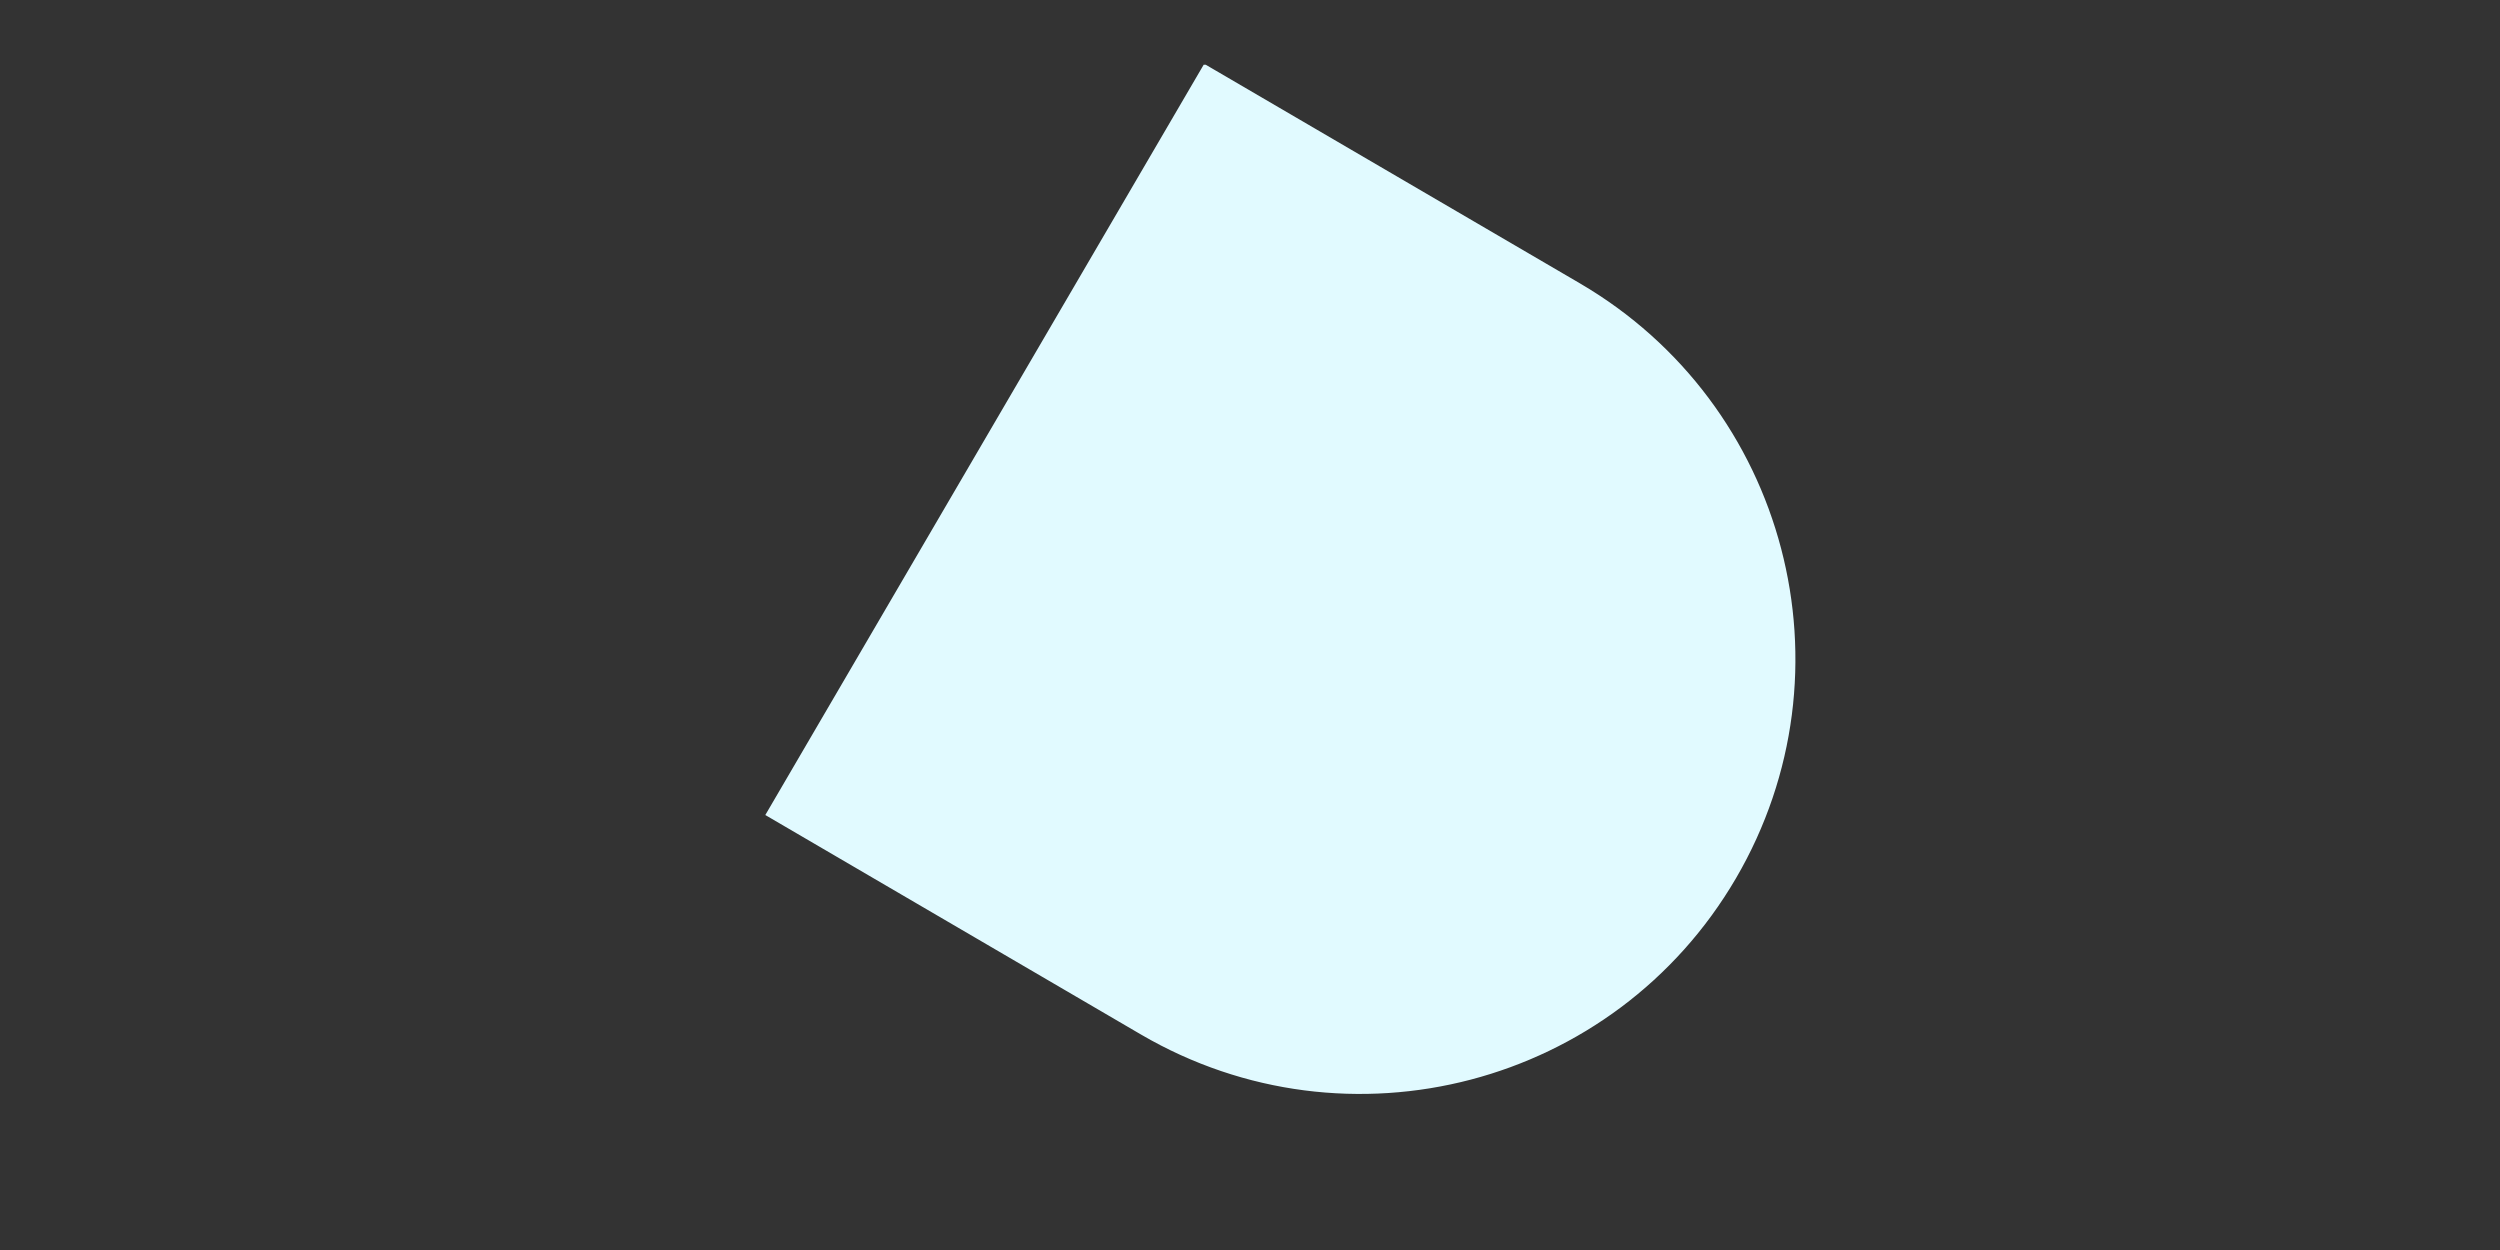 <?xml version="1.0" encoding="utf-8"?>
<svg viewBox="0 0 1000 500" xmlns="http://www.w3.org/2000/svg" xmlns:svg="http://www.w3.org/2000/svg">
 <rect x="0" y="0" width="1000" height="500" fill="#333333" stroke="none"/>
 <g>
  <path transform="rotate(30.296 544.14,263.55) " fill="#e1faff" stroke="#e1faff" stroke-width="2" stroke-dasharray="null" stroke-linejoin="null" stroke-linecap="null" d="m371.14,90.55l173,0l0,0c95.545,0 173,77.455 173,173c0,95.545 -77.455,173 -173,173l-173,0l0,-346l0,-0z" />
 </g>
</svg>